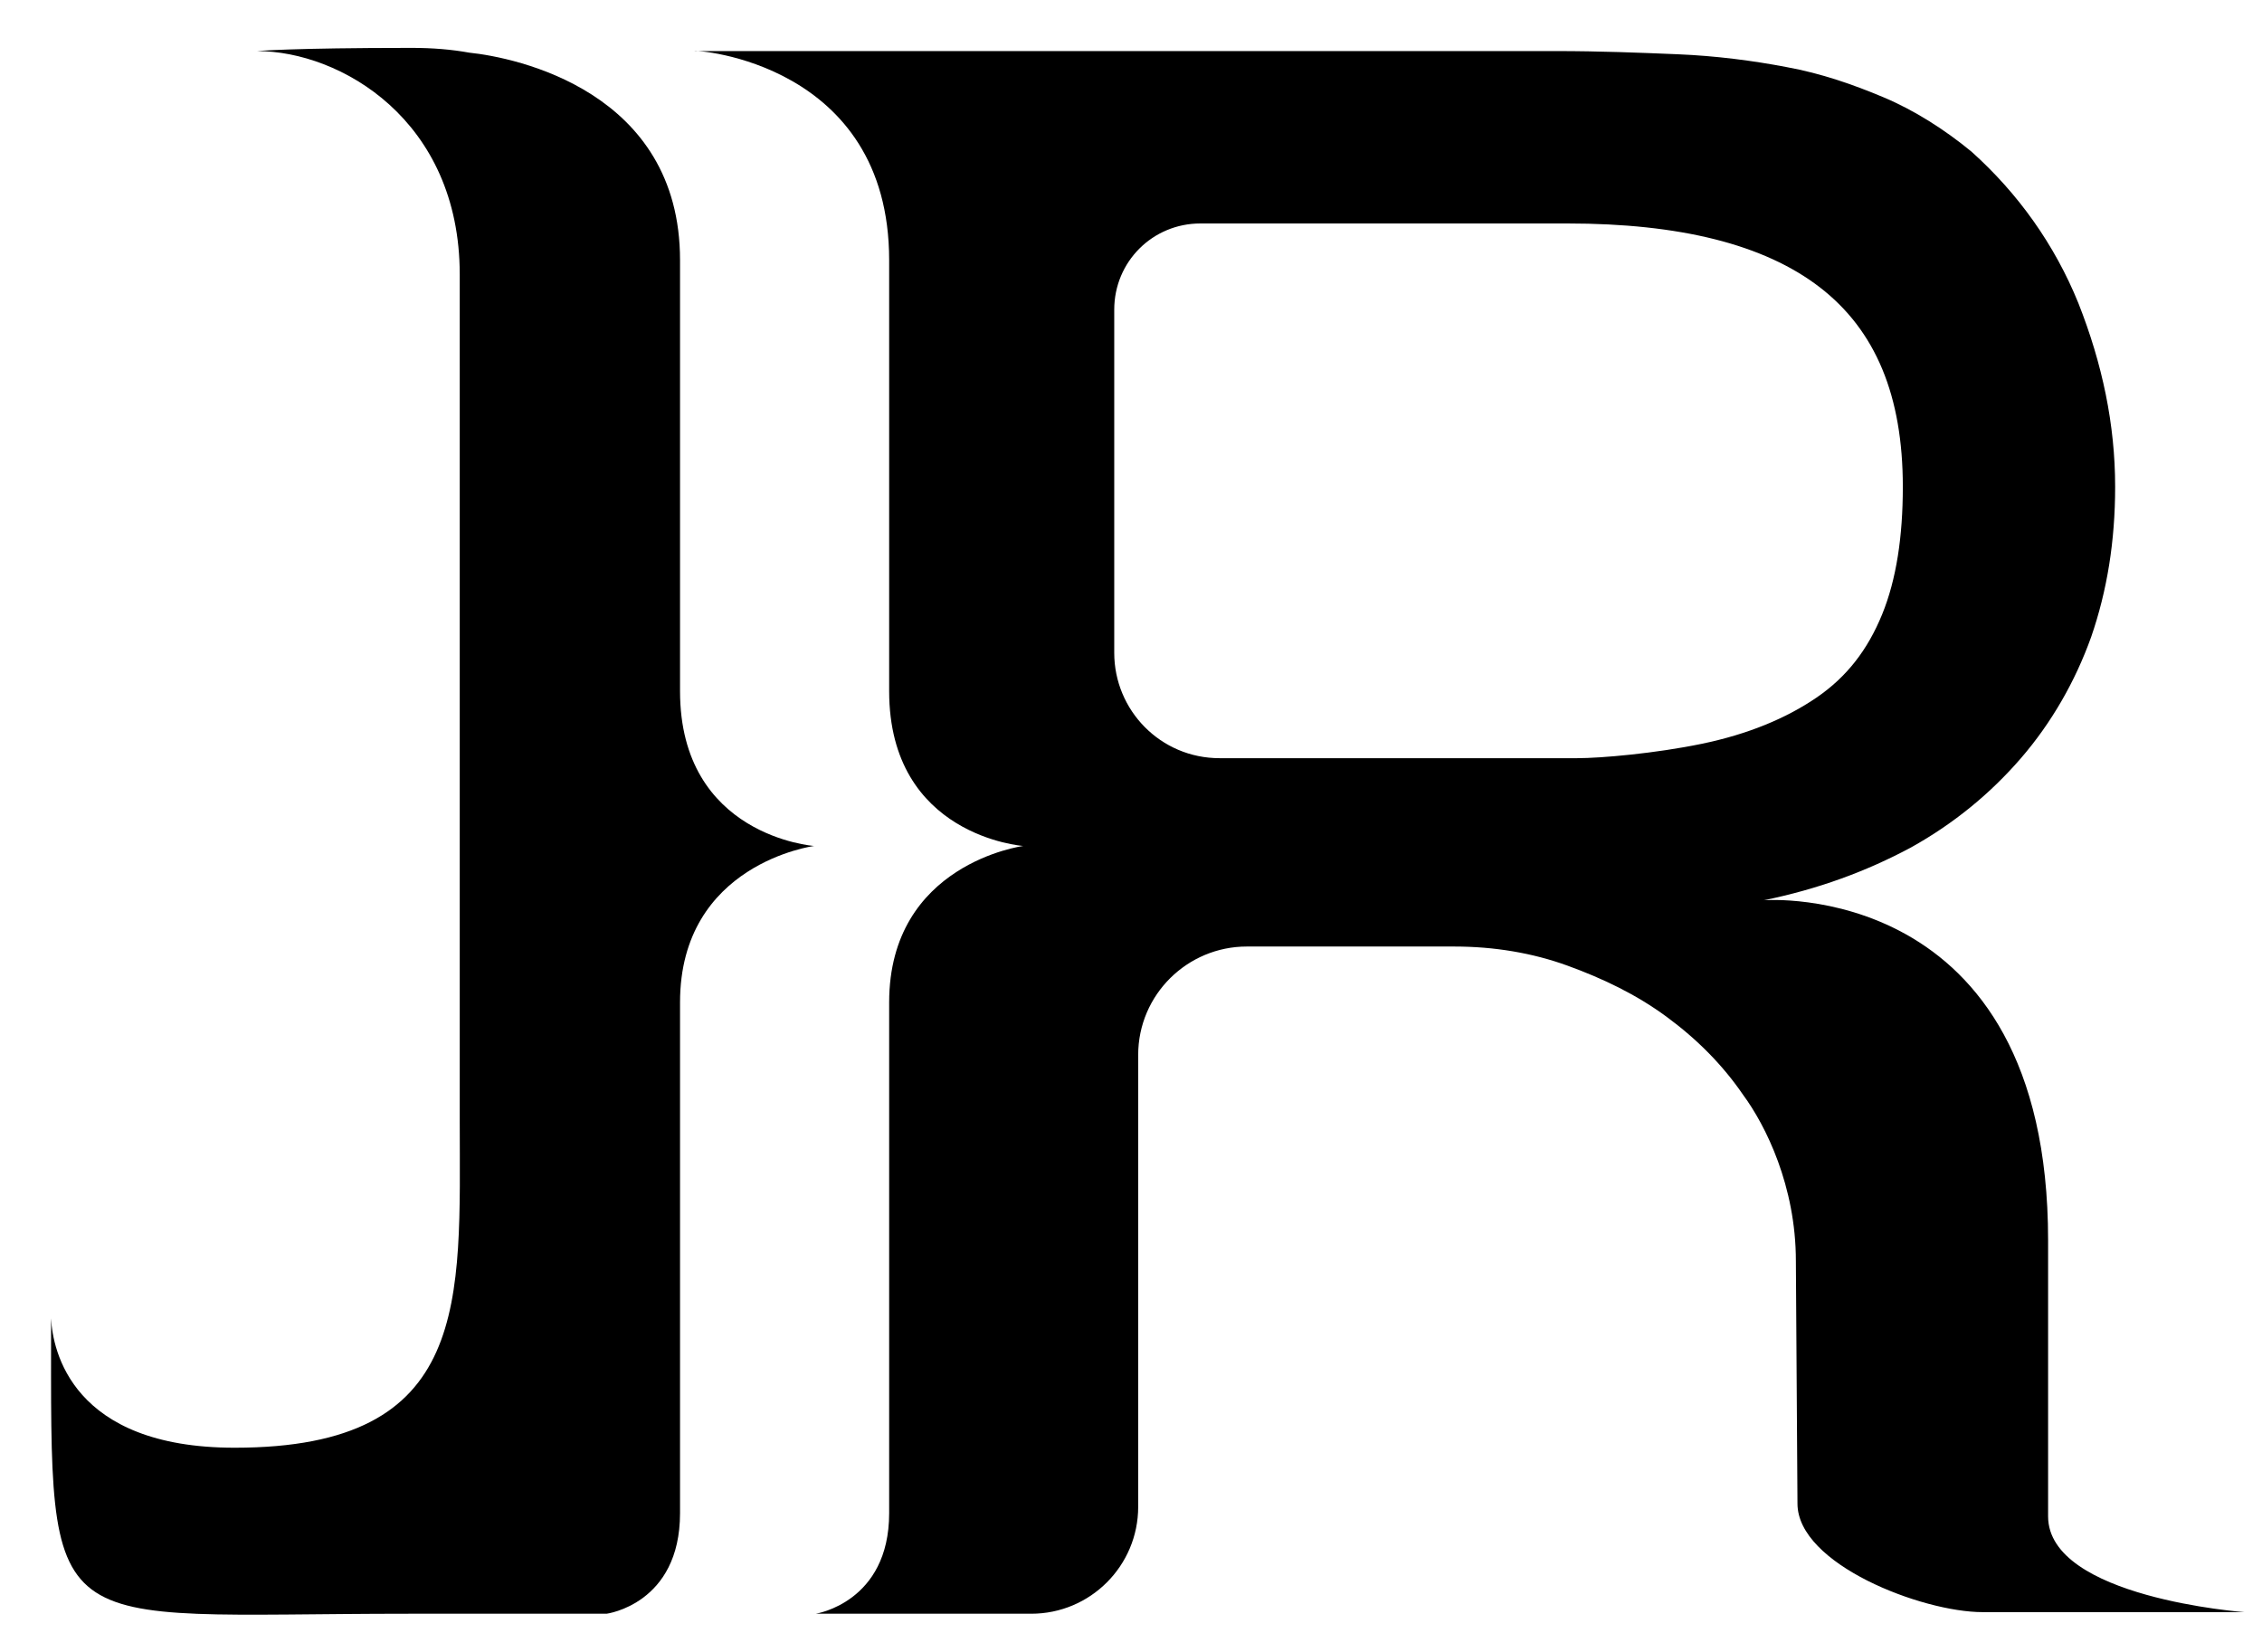 <?xml version="1.0" encoding="utf-8"?>
<!-- Generator: Adobe Illustrator 17.1.0, SVG Export Plug-In . SVG Version: 6.00 Build 0)  -->
<!DOCTYPE svg PUBLIC "-//W3C//DTD SVG 1.1//EN" "http://www.w3.org/Graphics/SVG/1.1/DTD/svg11.dtd">
<svg version="1.1" id="Layer_1" xmlns="http://www.w3.org/2000/svg" xmlns:xlink="http://www.w3.org/1999/xlink" x="0px" y="0px"
	 viewBox="0 0 141.7 103.5" enable-background="new 0 0 141.7 103.5" xml:space="preserve">
<g id="V1_2_">
	<path d="M55.7,16.3c0,12.3,0,21,0,27c0,9.1,8.4,9.7,8.4,9.7s-8.4,1.1-8.4,9.8c0,5.1,0,26.4,0,32s-4.6,6.3-4.6,6.3h13.5
		c3.7,0,6.7-3,6.7-6.7V66.1c0-3.8,3.1-6.8,6.8-6.8h13c2.5,0,4.9,0.4,7.1,1.2c2.2,0.8,4.3,1.8,6.2,3.2c1.9,1.4,3.5,3,4.8,4.9
		c1.4,1.9,3.3,5.7,3.3,10.4l0.1,15.2c0,3.8,7.8,6.8,11.6,6.8h16.4c0,0-12.3-0.9-12.3-6c0,0,0-8.6,0-17.3c0-22.7-17.8-21.3-17.8-21.3
		c3.4-0.7,6.4-1.8,9.2-3.3c2.7-1.5,5-3.4,6.9-5.6c1.9-2.2,3.4-4.8,4.4-7.6c1-2.9,1.5-6,1.5-9.4c0-3.9-0.8-7.7-2.3-11.5
		c-1.5-3.7-3.8-6.9-6.7-9.5c-1.7-1.4-3.6-2.6-5.5-3.4c-1.9-0.8-3.9-1.5-6.1-1.9c-2.1-0.4-4.4-0.7-6.8-0.8c-2.4-0.1-4.9-0.2-7.6-0.2
		h-41h-2.3H43.5C43.5,3.1,55.7,3.9,55.7,16.3z M106.6,46.6c-2.9,0.6-6.3,0.9-7.8,0.9H76.4c-3.7,0-6.6-3-6.6-6.6V19.4
		c0-3,2.4-5.4,5.4-5.4h23c7,0,12.3,1.3,15.8,4c3.5,2.7,5.2,6.8,5.2,12.5c0,3.1-0.4,5.8-1.3,8c-0.9,2.2-2.2,3.9-4.1,5.2
		C111.9,45,109.5,46,106.6,46.6z"/>
	<g>
		<path d="M38,101.1c0,0,4.6-0.6,4.6-6.3c0-5.6,0-26.9,0-32c0-8.7,8.4-9.8,8.4-9.8s-8.4-0.6-8.4-9.7c0-6,0-14.7,0-27
			c0-10.6-10.3-12.7-13.2-13c-1.1-0.2-2.3-0.3-3.6-0.3c-7.6,0-9.7,0.2-9.7,0.2c5.2,0,12.7,4.3,12.7,14V23v47.2
			c0,11.3,0.8,20.5-14.1,20.5c-10.2,0-11.4-6.1-11.5-8.1c0,20.6-0.7,18.5,22.4,18.5H38z"/>
	</g>
</g>
</svg>
